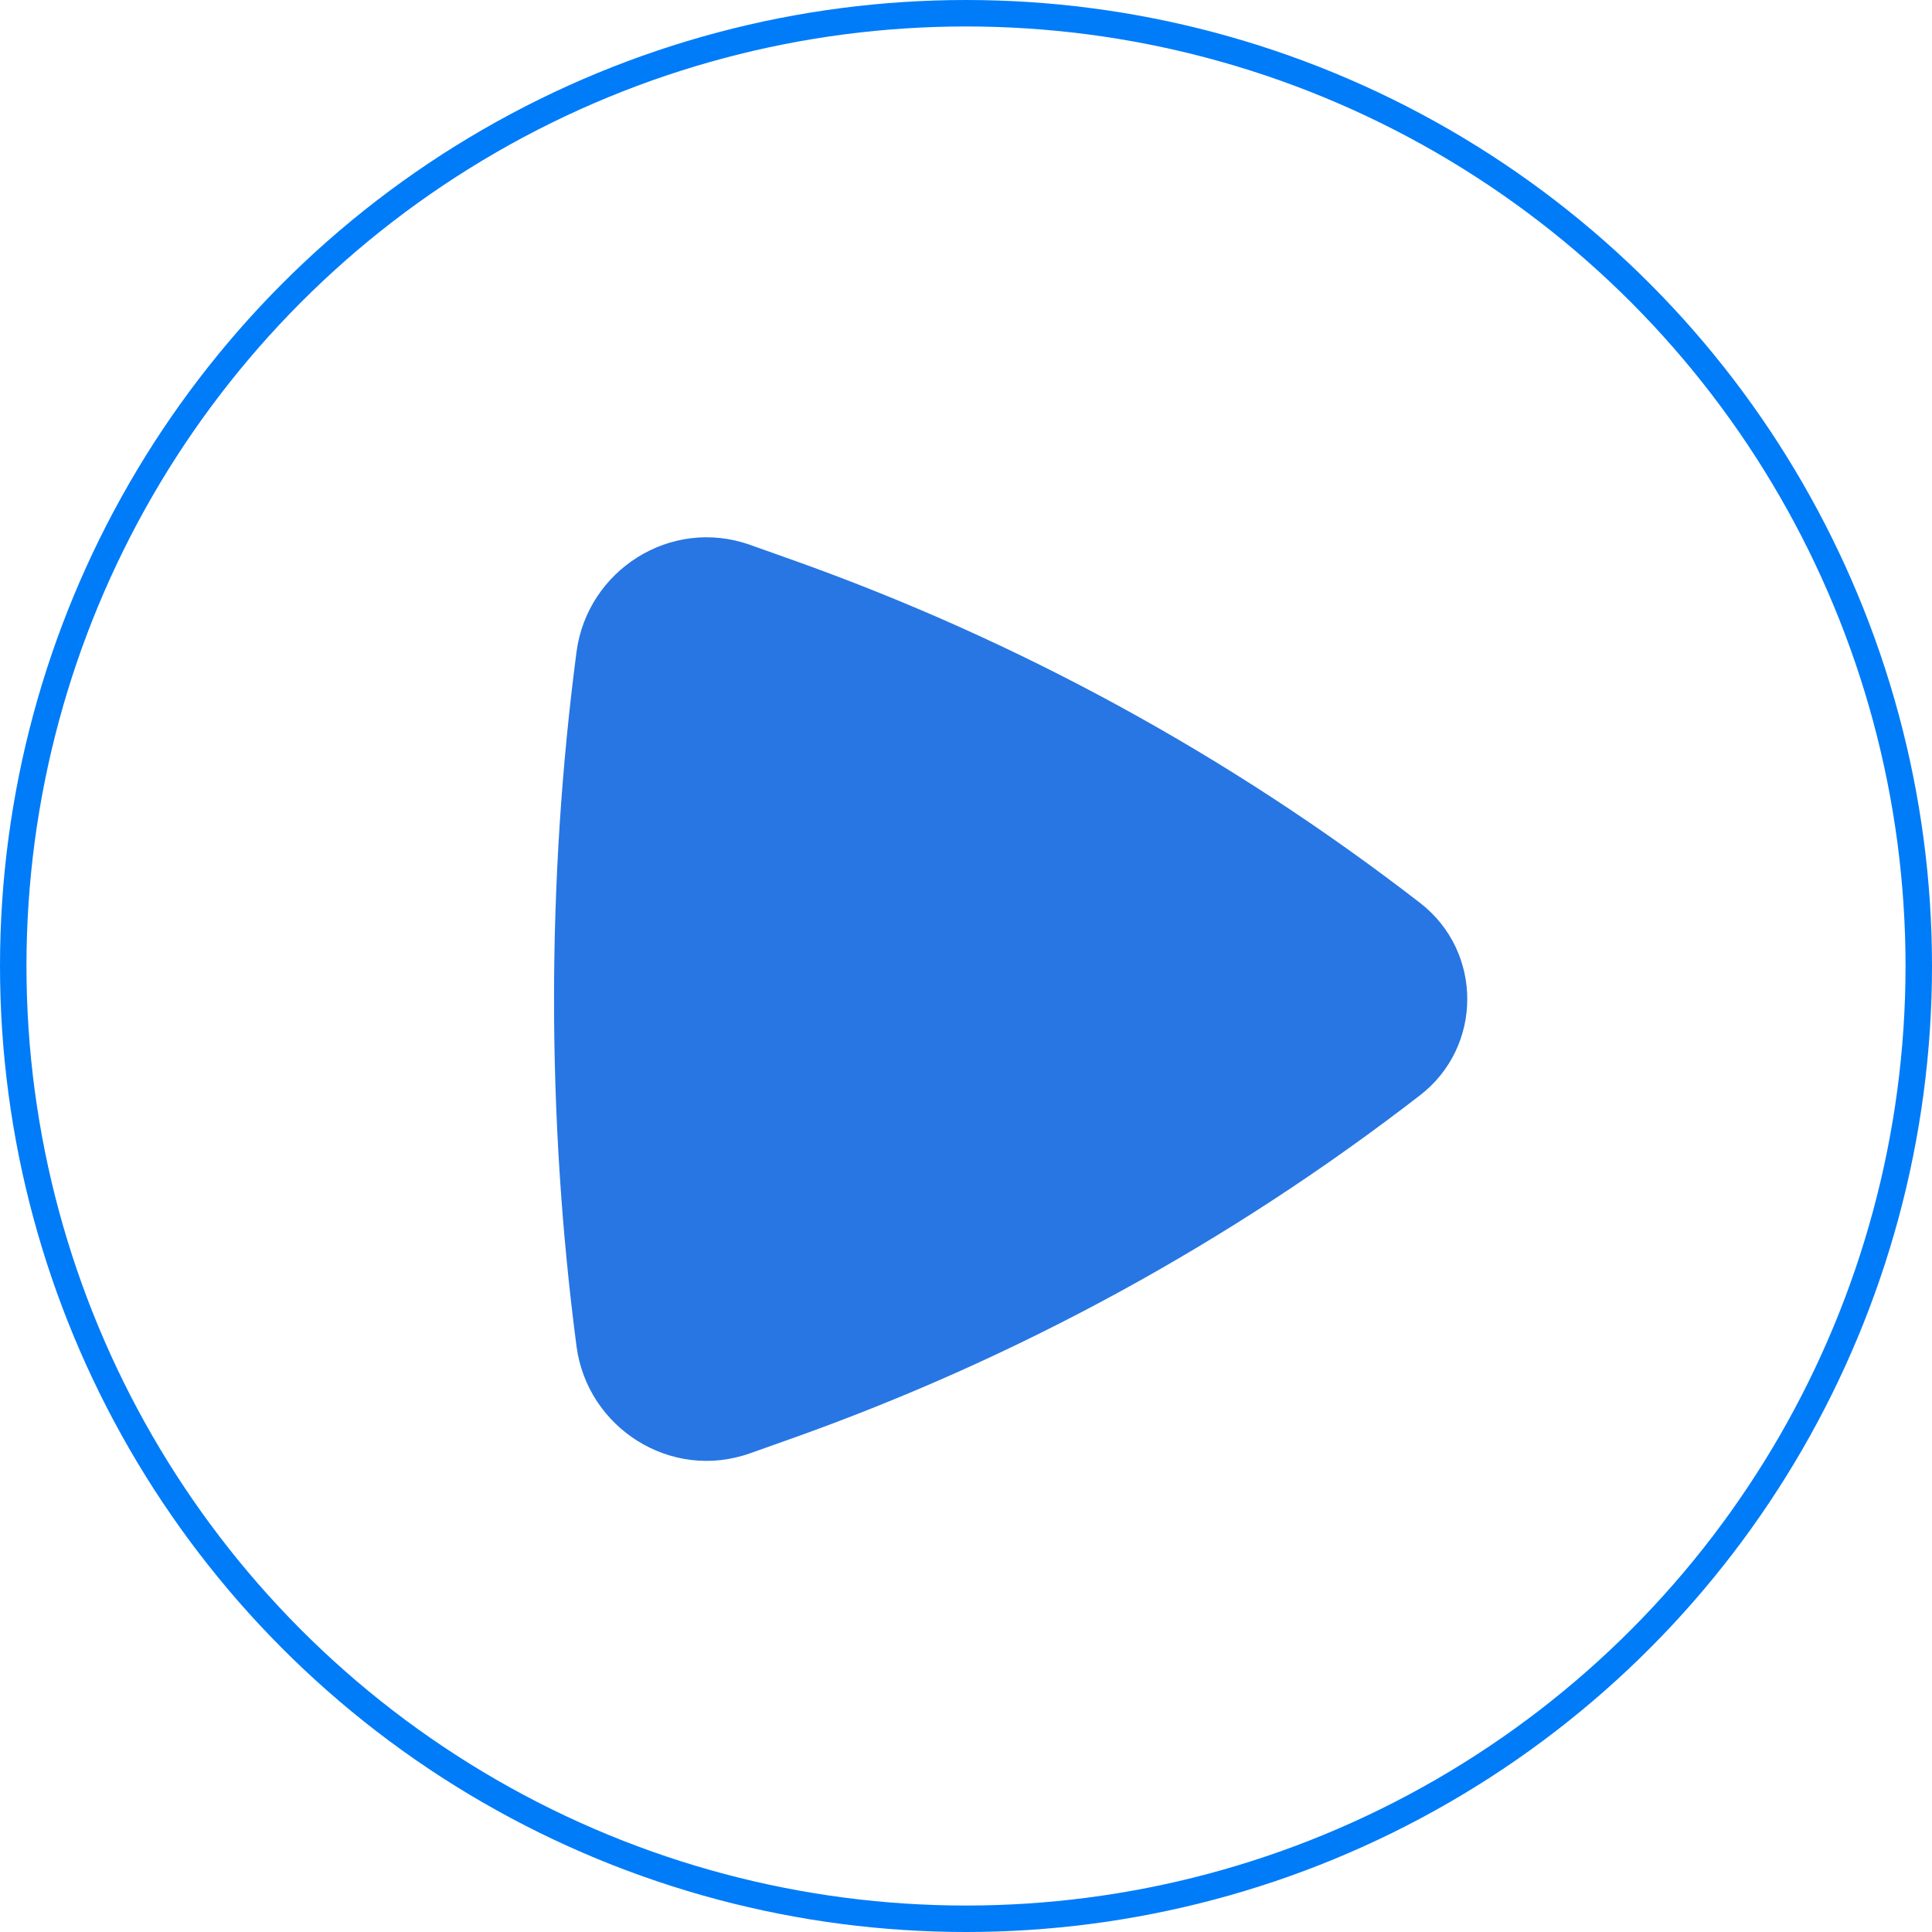 <svg width="146" height="146" viewBox="0 0 146 146" fill="none" xmlns="http://www.w3.org/2000/svg">
<circle cx="73" cy="73" r="72" stroke="#017CF8" stroke-width="2"/>
<path d="M107.316 82.765C112.069 79.088 112.069 71.912 107.316 68.235C92.953 57.121 76.915 48.361 59.801 42.283L56.674 41.173C50.693 39.048 44.375 43.095 43.566 49.269C41.303 66.52 41.303 84.48 43.566 101.731C44.375 107.905 50.693 111.952 56.674 109.827L59.801 108.717C76.914 102.639 92.953 93.879 107.316 82.765Z" fill="#2776E3"/>
</svg>

